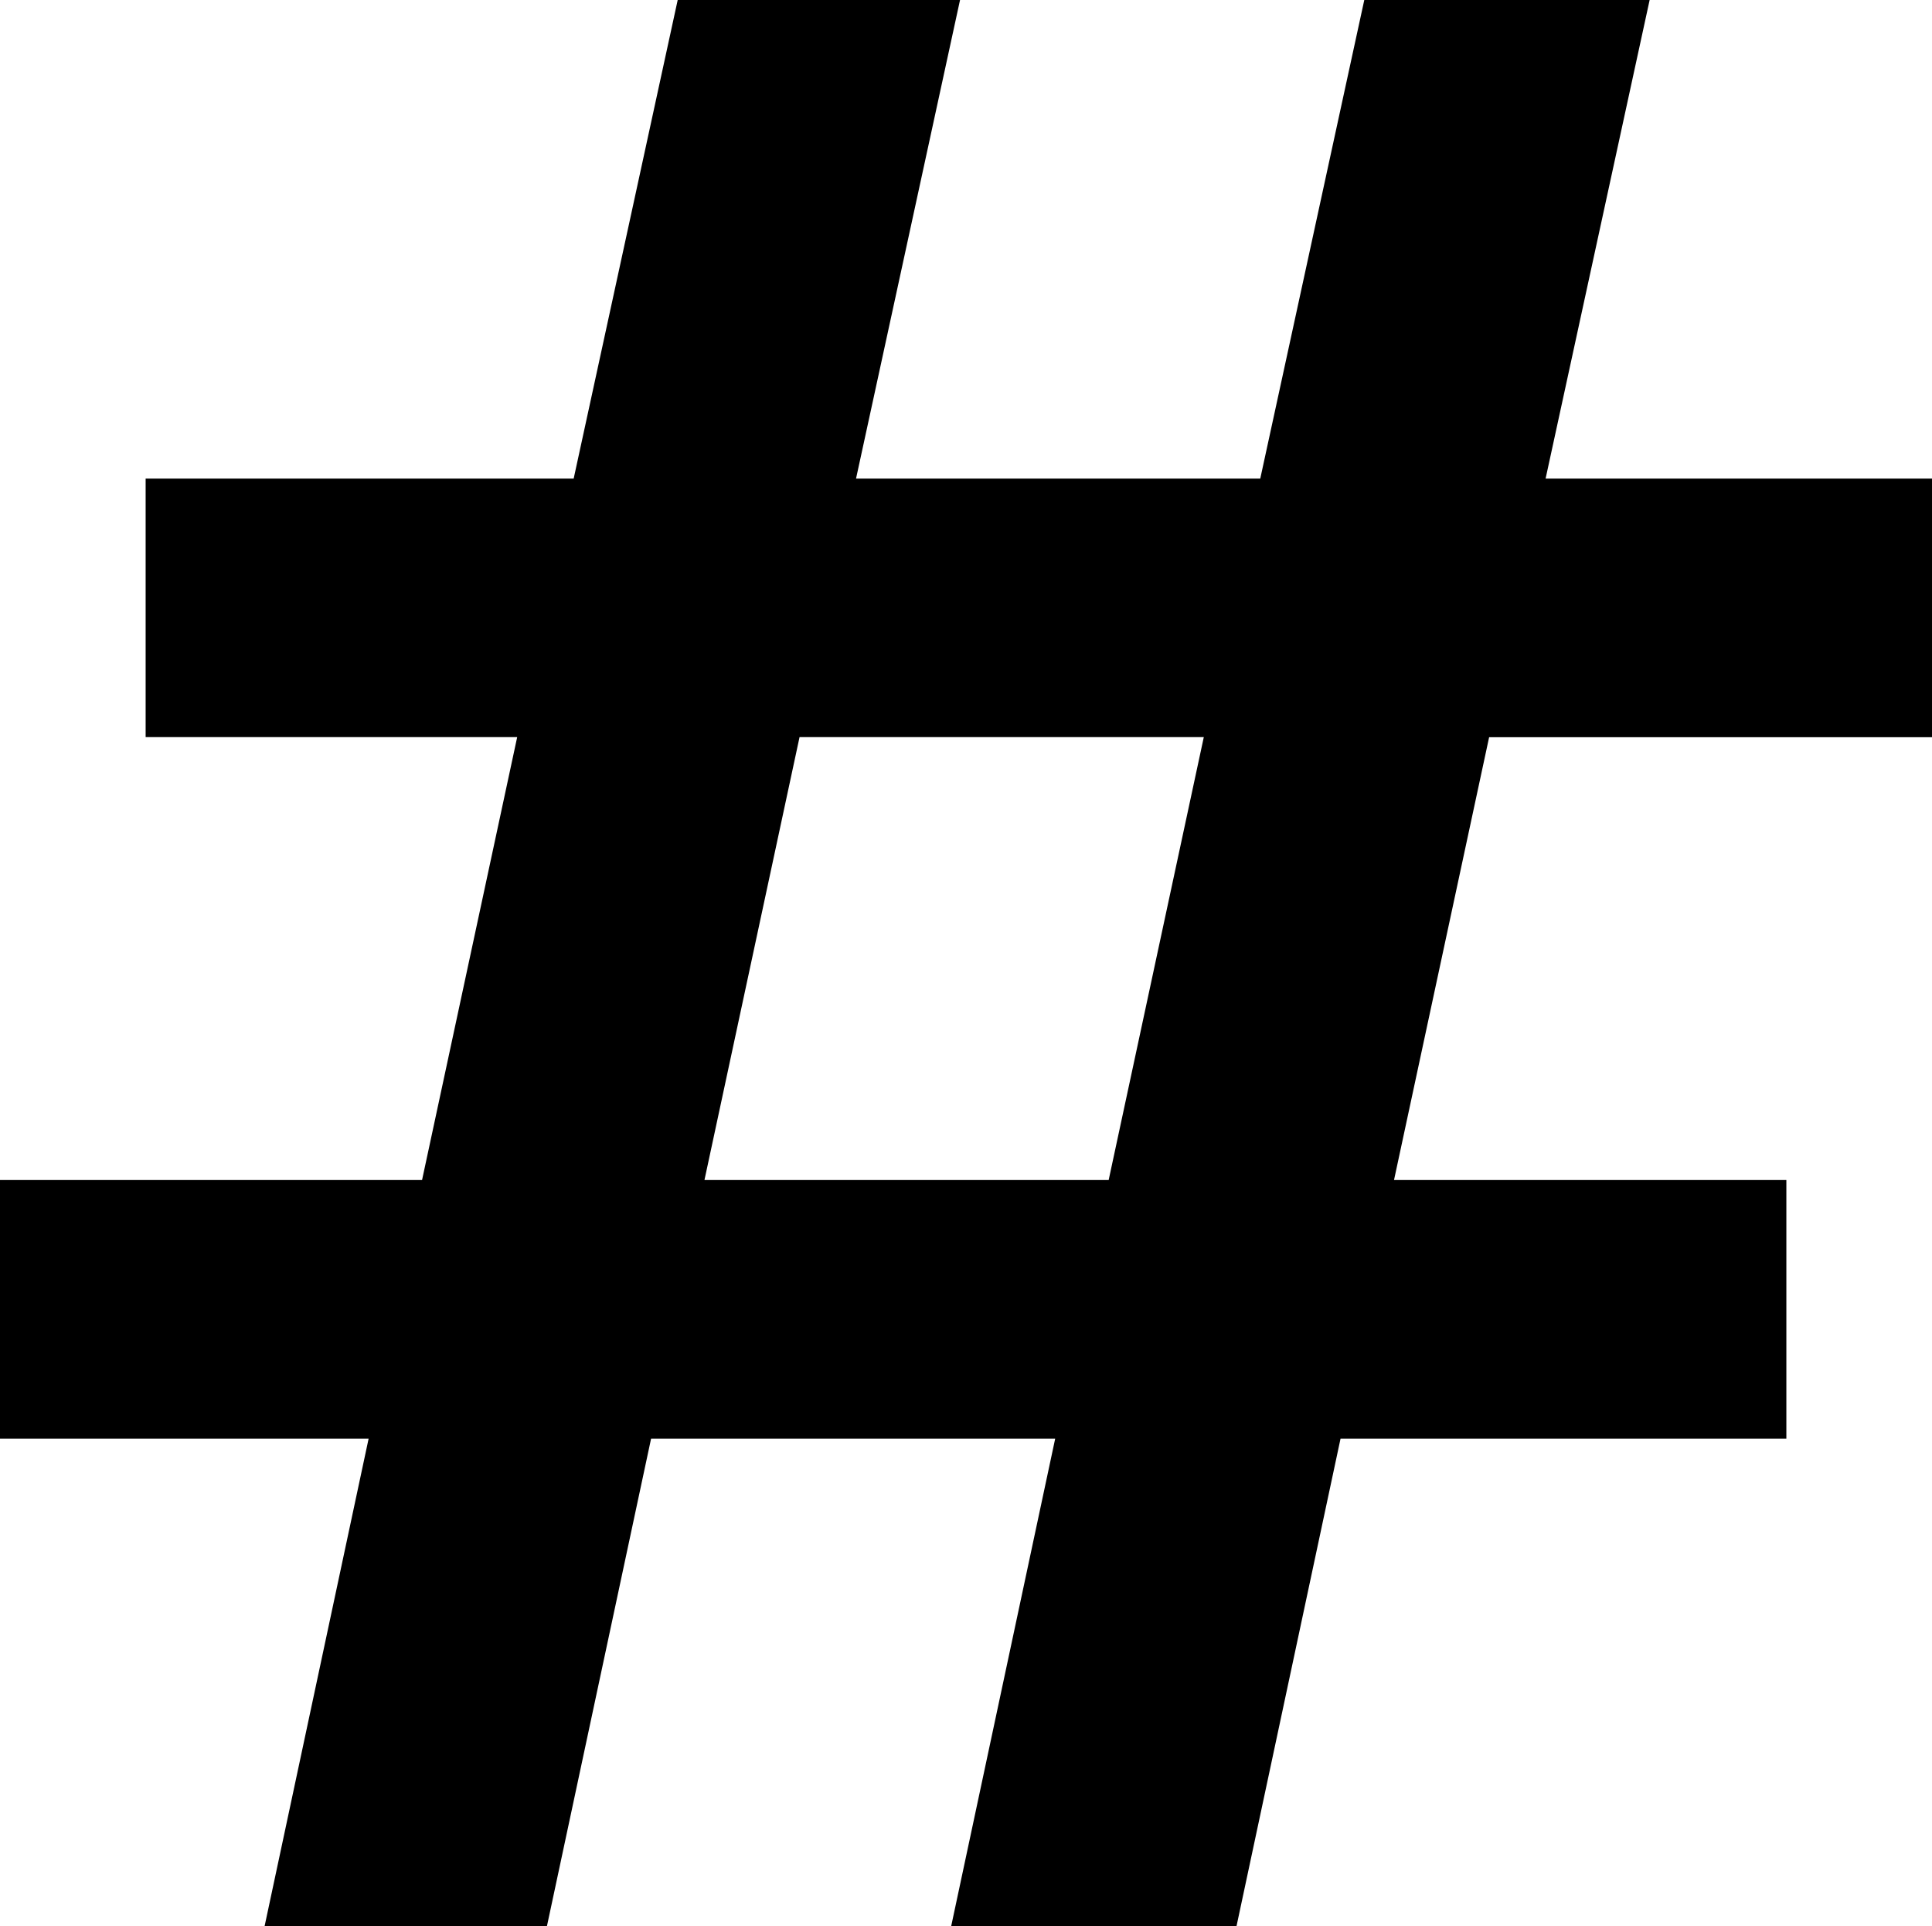 <svg xmlns="http://www.w3.org/2000/svg" width="91.694" height="91.412" viewBox="0 0 91.694 91.412" preserveAspectRatio="none">
  <path d="M6.912,22.712H27.227L32.164,0h13.4L40.628,22.712H59.813L64.75,0H78.293L73.355,22.712H91.694V34.985H70.675L66.161,56H84.782V68.277H63.622L58.685,91.412H45.143l4.936-23.135H30.9L25.957,91.412h-13.4l4.937-23.135H0V56H20.031l4.515-21.019H6.912ZM33.434,56H52.618l4.515-21.019H37.947Z"/>
</svg>
